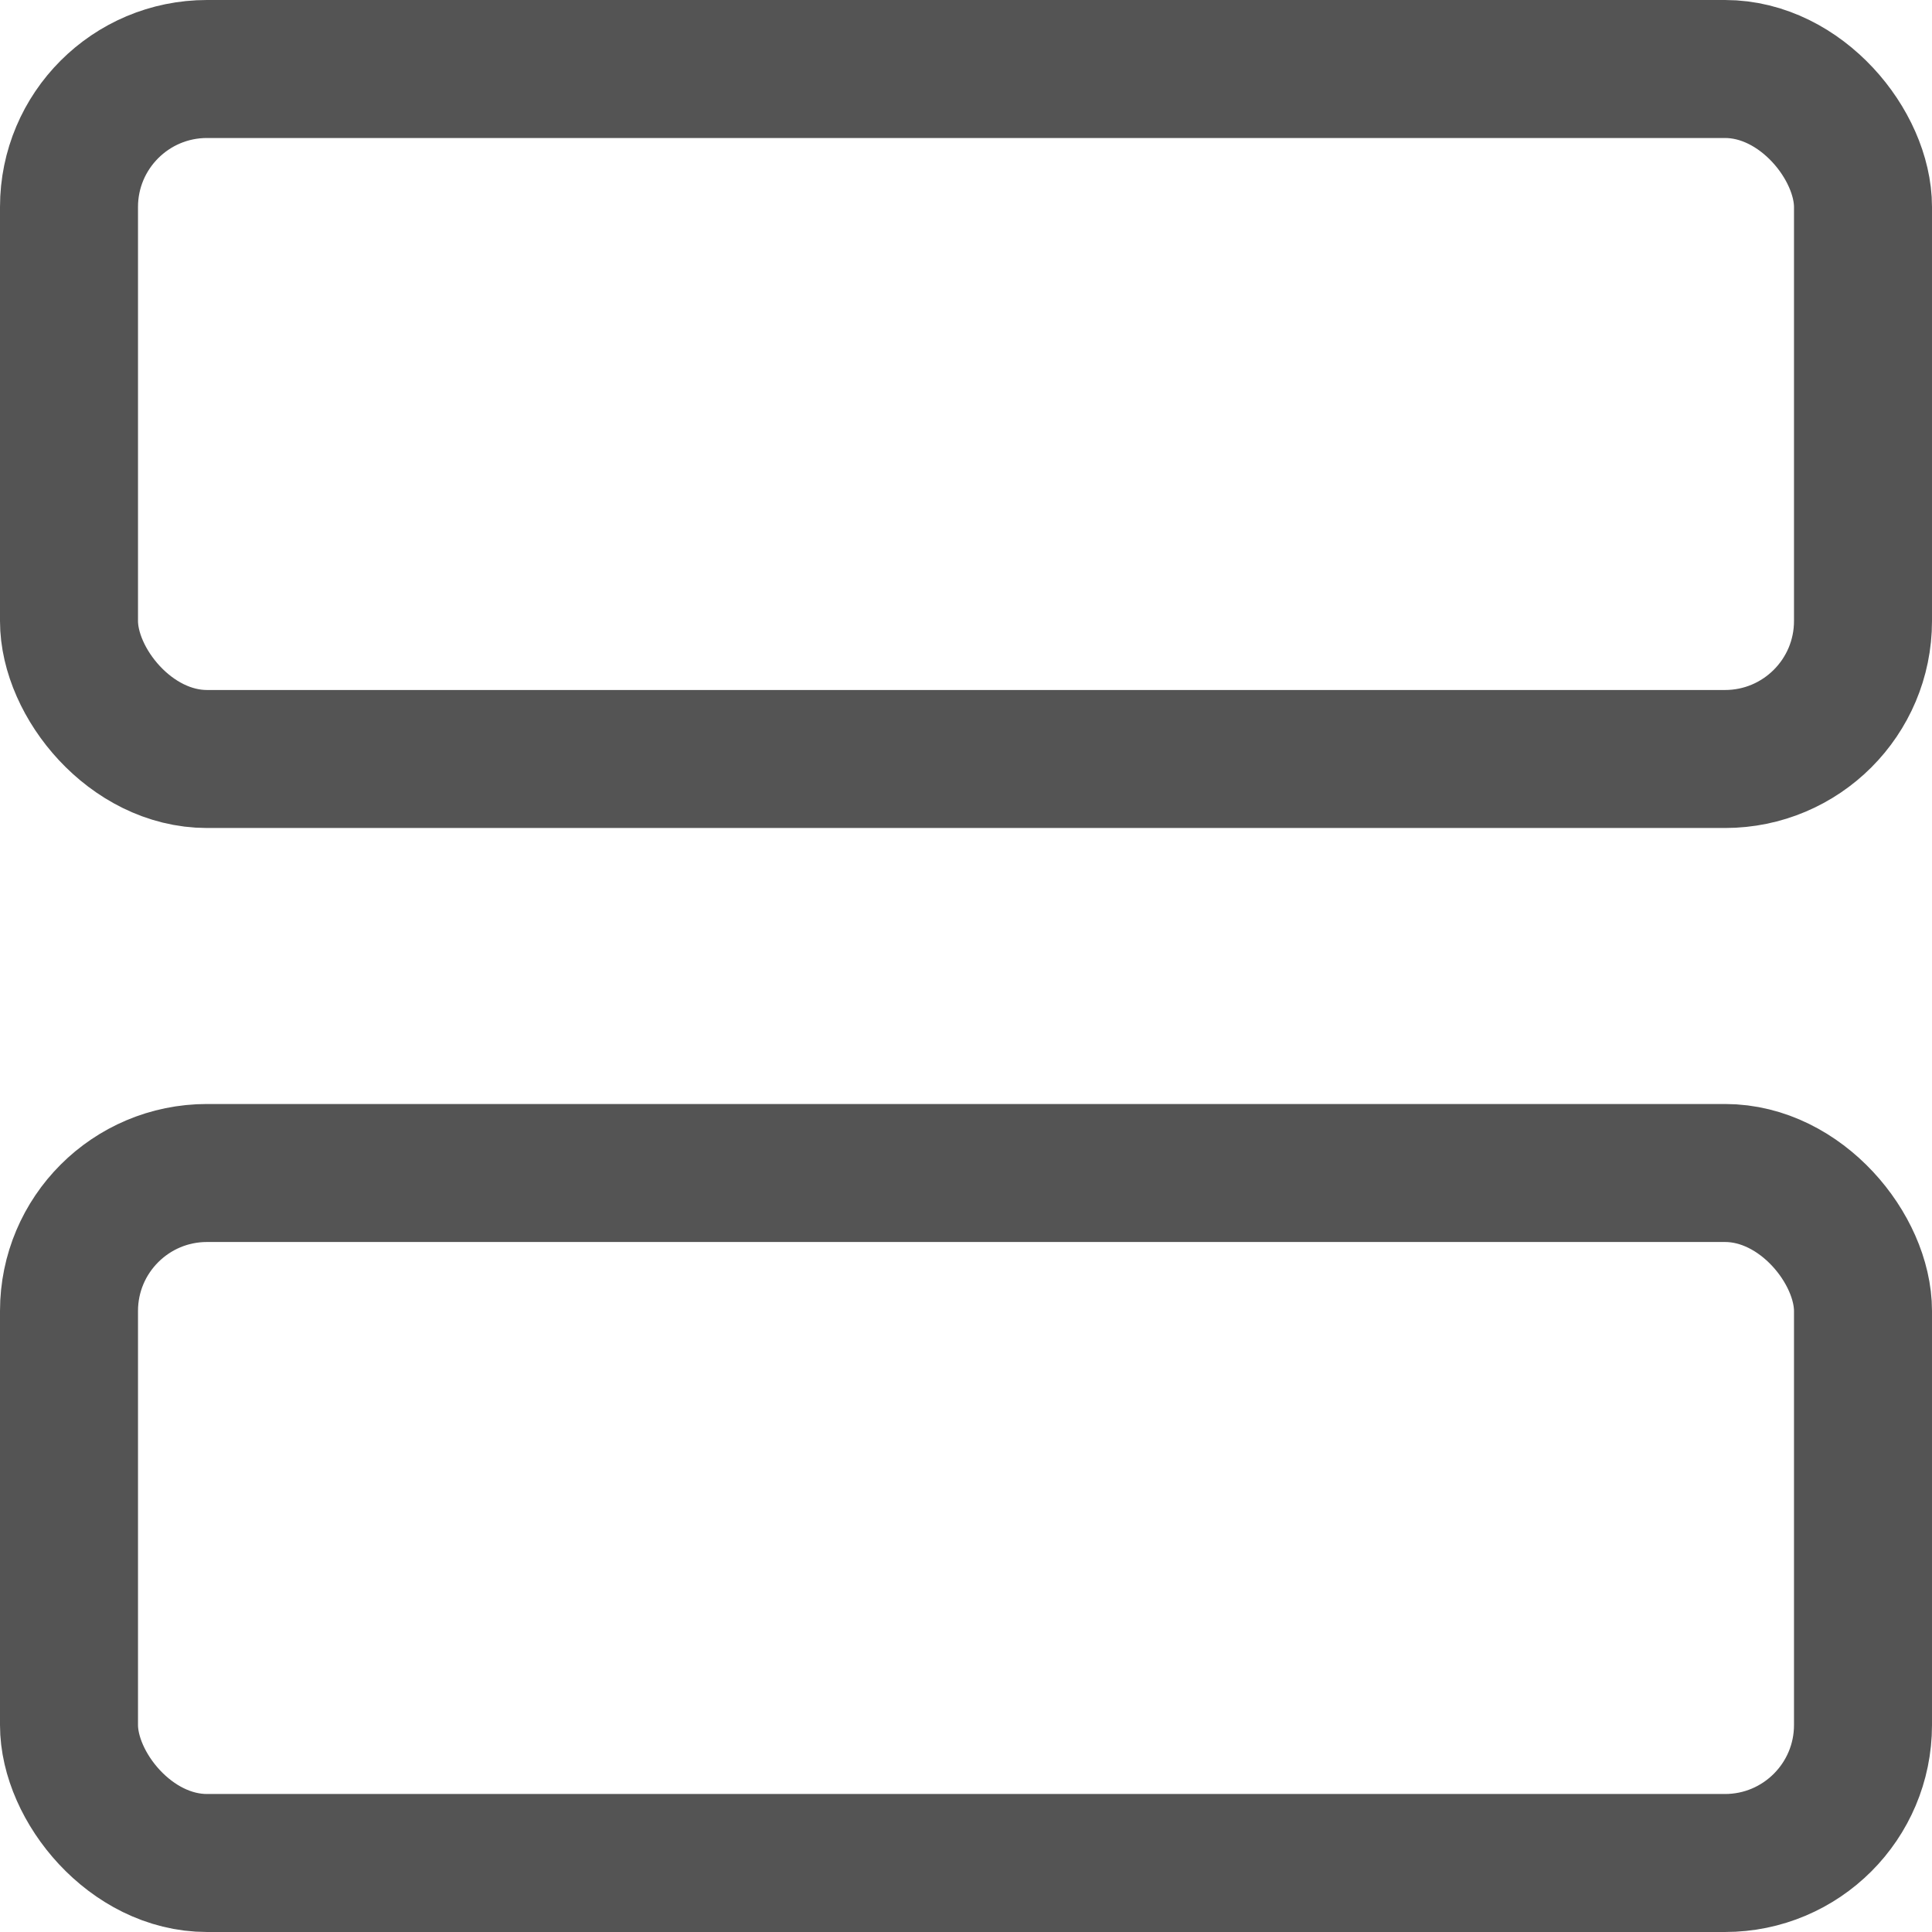 <?xml version="1.0" encoding="UTF-8"?>
<svg width="14px" height="14px" viewBox="0 0 14 14" version="1.1" xmlns="http://www.w3.org/2000/svg" xmlns:xlink="http://www.w3.org/1999/xlink">
    <!-- Generator: Sketch 60.1 (88133) - https://sketch.com -->
    <title>编组 7</title>
    <desc>Created with Sketch.</desc>
    <g id="OKR" stroke="none" stroke-width="1" fill="none" fill-rule="evenodd">
        <g id="宽详情" transform="translate(-650, -157)" stroke="#545454">
            <g id="编组-16备份" transform="translate(604, 152)">
                <g id="编组-14">
                    <g id="编组-17" transform="translate(46, 5)">
                        <g id="编组-7">
                            <rect id="矩形" x="0.5" y="0.5" width="13" height="5" rx="1"></rect>
                            <rect id="矩形备份-20" x="0.5" y="8.5" width="13" height="5" rx="1"></rect>
                        </g>
                    </g>
                </g>
            </g>
        </g>
    </g>
</svg>
